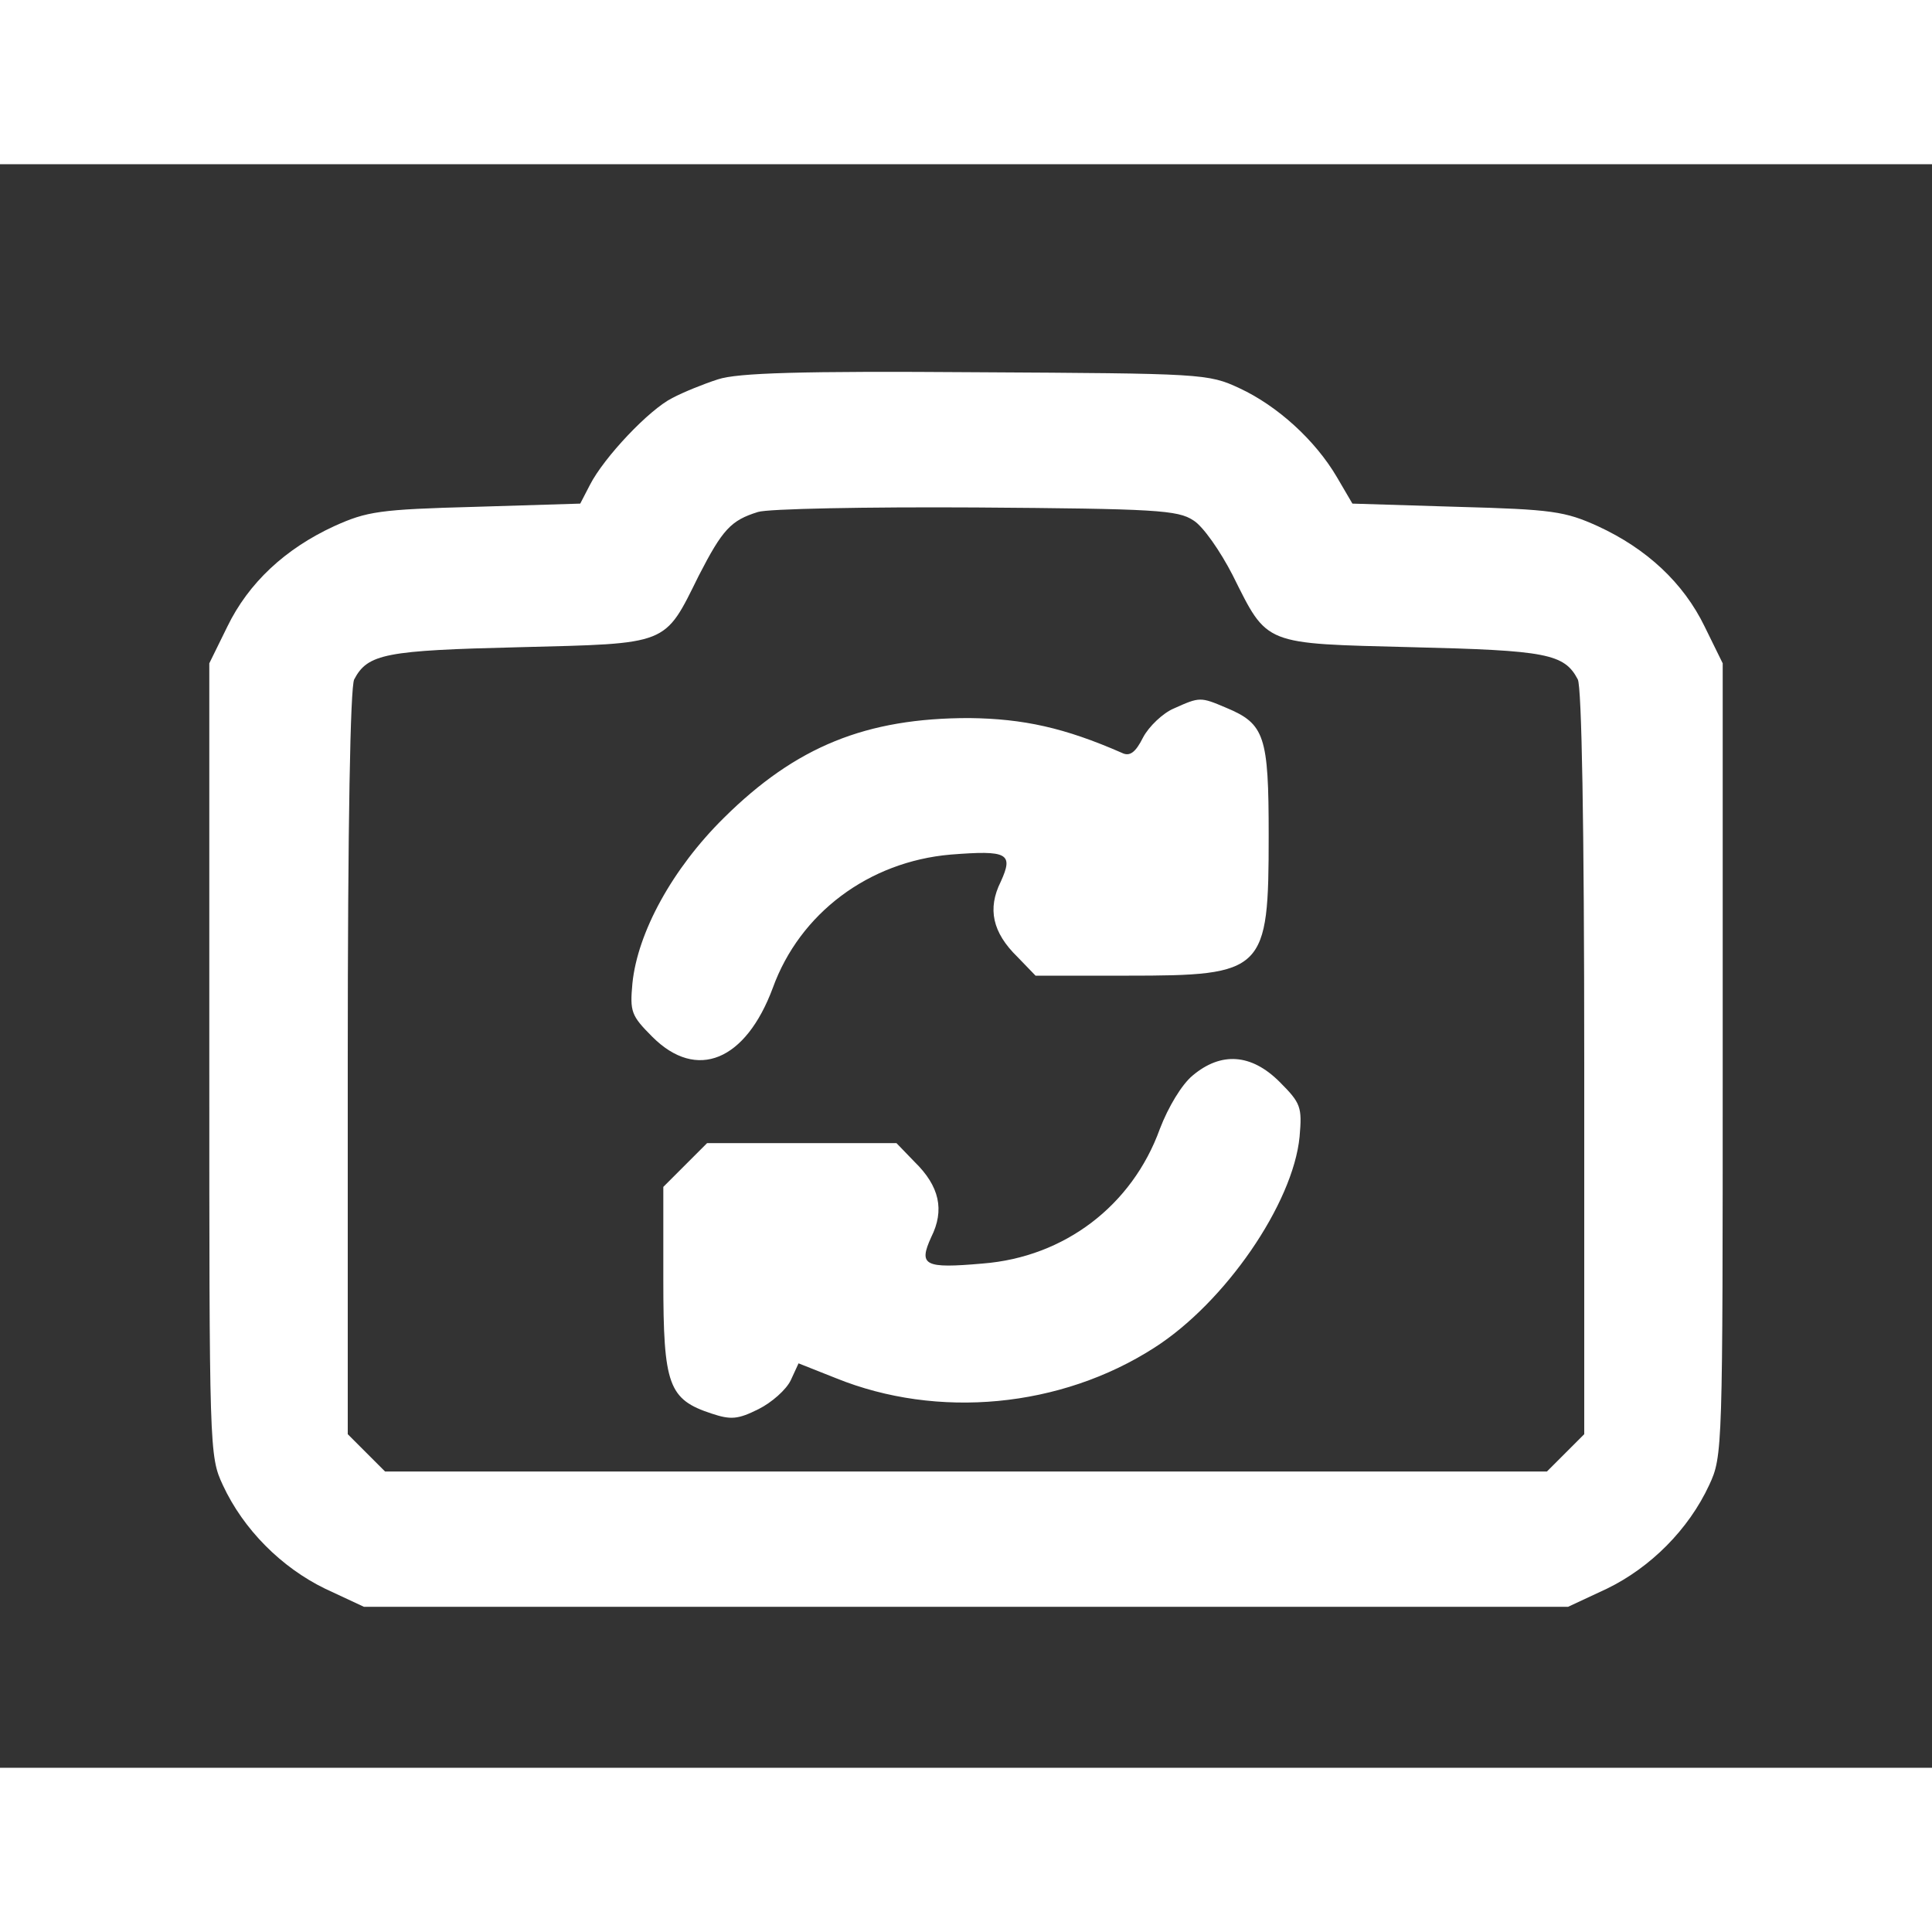  <svg  version="1.0" xmlns="http://www.w3.org/2000/svg"  width="100px" height="100px" viewBox="0 0 300 249"  preserveAspectRatio="xMidYMid meet"><rect x="0" y="0" width="300" height="249" fill="#333333" stroke="none"/>  <g transform="translate(0,249) scale(0.1,-0.1)" fill="#ffffff" stroke="none"> <path d="M1115 2156 c-22 -7 -54 -20 -71 -29 -36 -18 -106 -92 -128 -135 l-15 -29 -163 -5 c-149 -4 -168 -7 -219 -30 -76 -35 -133 -88 -166 -156 l-28 -57 0 -615 c0 -607 0 -616 21 -661 32 -69 91 -128 159 -161 l60 -28 935 0 935 0 60 28 c68 33 127 92 159 161 21 45 21 54 21 661 l0 615 -28 57 c-33 68 -90 121 -166 156 -51 23 -70 26 -218 30 l-163 5 -24 41 c-34 58 -93 111 -151 138 -49 23 -58 23 -410 25 -271 2 -370 -1 -400 -11z m738 -219 c15 -9 42 -48 61 -85 55 -110 46 -106 280 -112 207 -5 235 -10 256 -50 6 -12 10 -221 10 -595 l0 -577 -29 -29 -29 -29 -902 0 -902 0 -29 29 -29 29 0 577 c0 374 4 583 10 595 21 40 49 45 256 50 234 6 225 2 279 111 37 72 50 86 92 99 15 5 168 8 338 7 279 -2 314 -4 338 -20z"/> <path d="M1823 1645 c-17 -7 -39 -28 -48 -45 -12 -24 -21 -30 -33 -24 -89 39 -153 53 -237 54 -160 0 -269 -44 -381 -155 -80 -79 -134 -178 -142 -257 -4 -44 -2 -50 31 -83 69 -69 145 -37 187 76 42 116 149 196 276 207 89 7 98 2 78 -42 -21 -42 -13 -79 26 -117 l28 -29 142 0 c214 0 220 6 220 218 0 154 -6 173 -66 198 -40 17 -41 17 -81 -1z"/> <path d="M1852 1075 c-17 -14 -38 -49 -51 -83 -43 -119 -148 -199 -275 -209 -91 -8 -100 -3 -80 41 21 42 13 79 -26 117 l-28 29 -147 0 -147 0 -34 -34 -34 -34 0 -145 c0 -163 8 -185 75 -207 30 -10 41 -9 73 7 20 10 43 30 50 45 l12 26 58 -23 c158 -64 349 -46 494 47 110 70 216 224 226 328 4 46 2 52 -31 85 -44 44 -91 47 -135 10z"/> </g> </svg> 